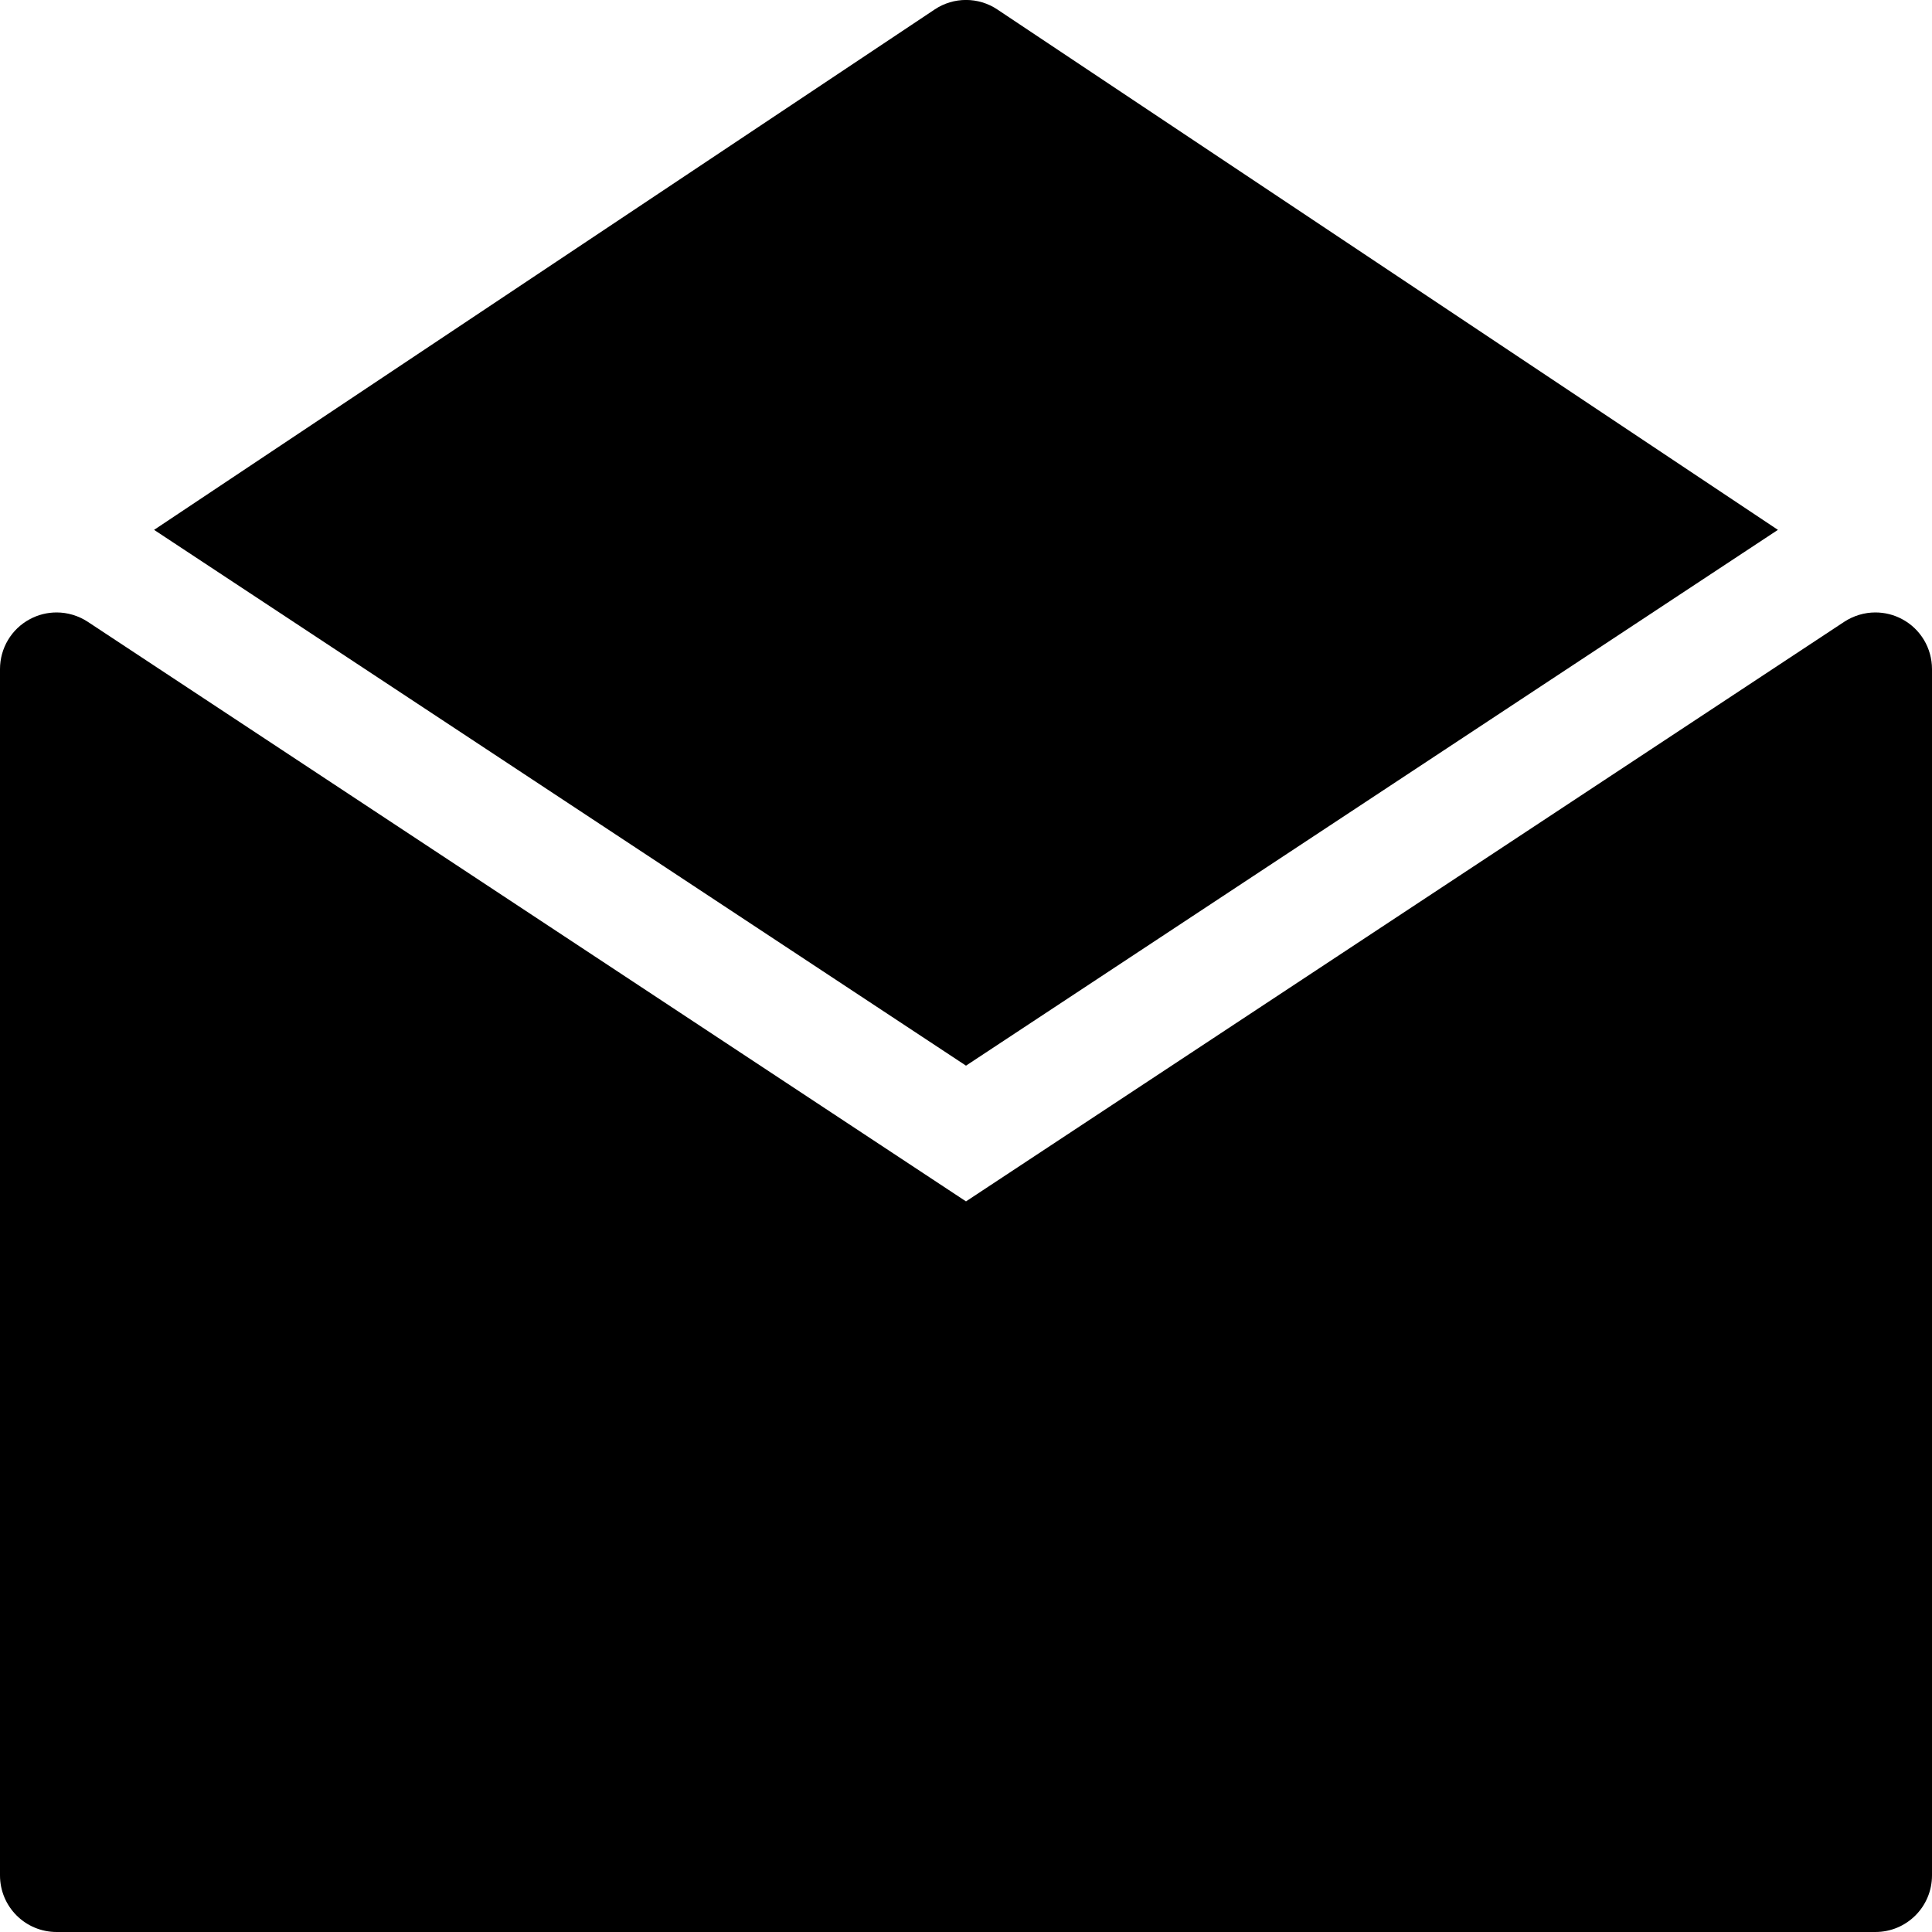 <svg width="12" height="12" viewBox="0 0 12 12" fill="none" xmlns="http://www.w3.org/2000/svg">
<path d="M11.815 3.846C11.763 3.818 11.706 3.804 11.648 3.804C11.581 3.804 11.513 3.824 11.455 3.862L6 7.462L0.545 3.862C0.487 3.824 0.419 3.804 0.352 3.804C0.294 3.804 0.237 3.818 0.185 3.846C0.071 3.907 0 4.026 0 4.156V11.648C0 11.843 0.157 12 0.352 12H11.648C11.843 12 12 11.843 12 11.648V4.156C12 4.026 11.929 3.907 11.815 3.846Z" fill="currentColor"/>
<path d="M6.195 0.059C6.077 -0.02 5.923 -0.02 5.805 0.059L0.957 3.291L6 6.619L11.043 3.291L6.195 0.059Z" fill="currentColor"/>
</svg>
